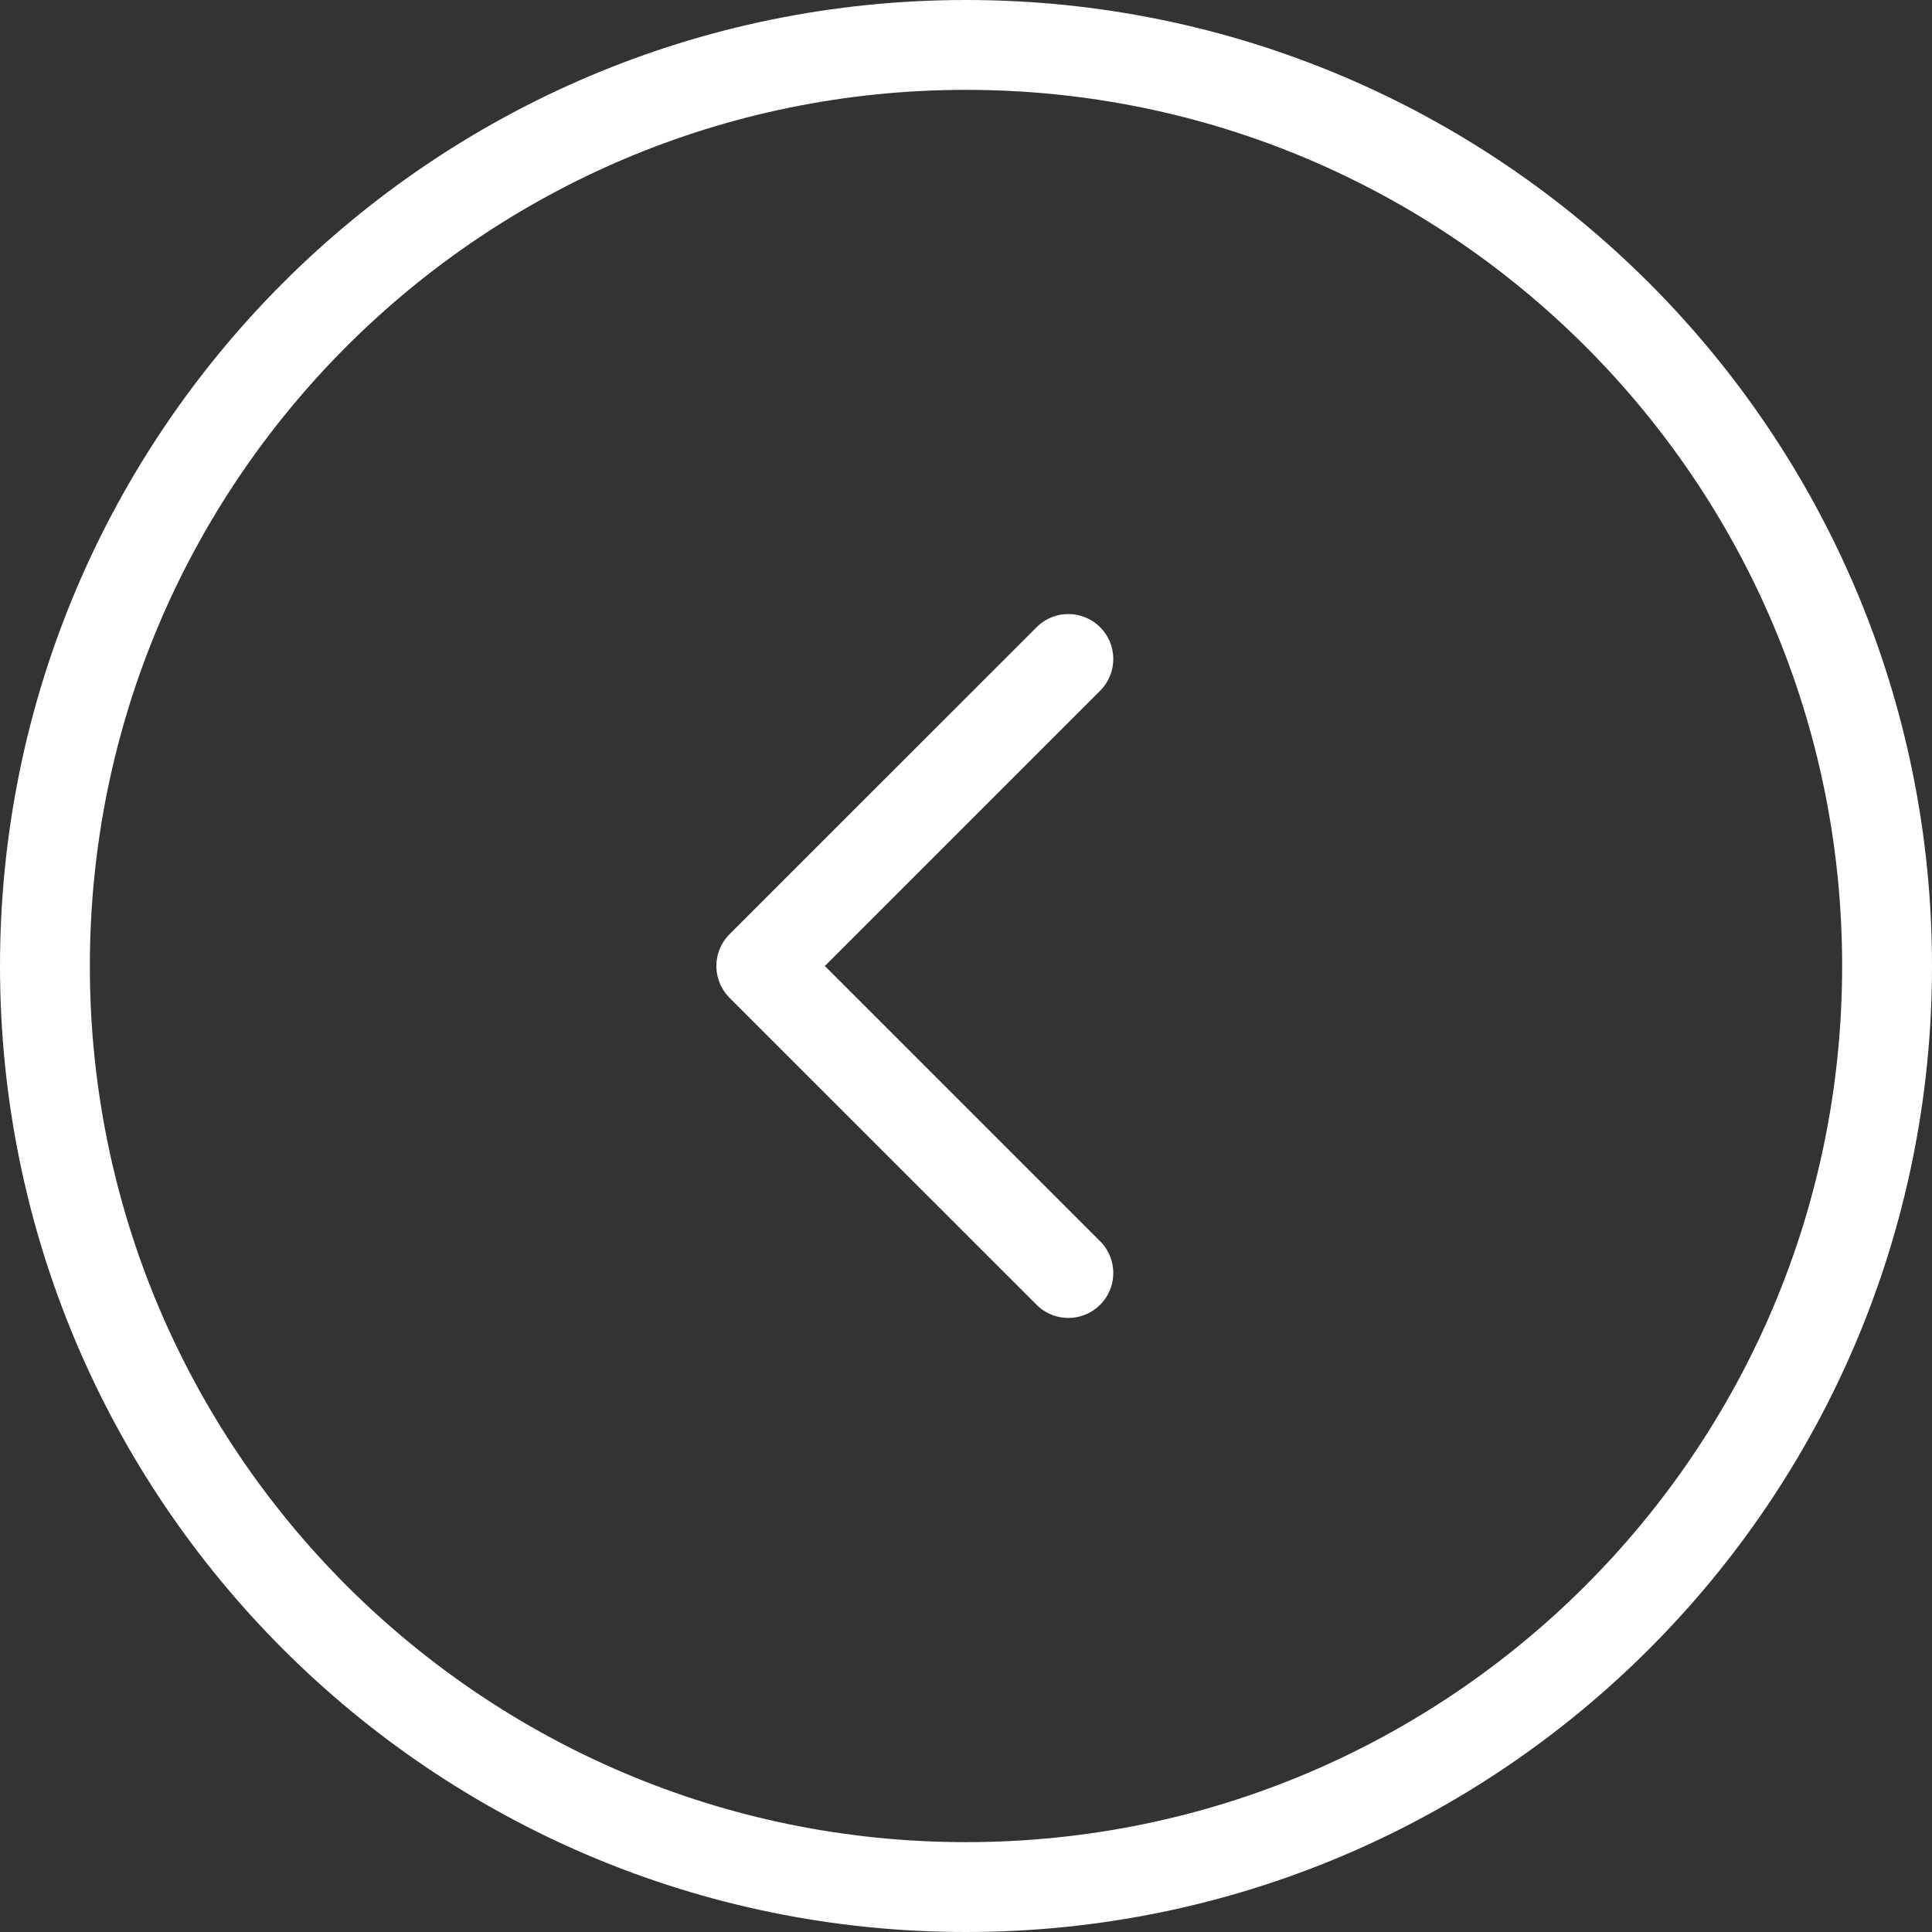 <svg width="43" height="43" viewBox="0 0 43 43" fill="none" xmlns="http://www.w3.org/2000/svg">
<rect x="0" y="0" width="43" height="43" fill="#333333" stroke="none"/>
<path d="M23.778 28.333L16.944 21.5L23.778 14.667M42 21.5C42 10.178 32.822 1 21.5 1C10.178 1 1 10.178 1 21.5C1 32.822 10.178 42 21.5 42C32.822 42 42 32.822 42 21.5Z" stroke="white" stroke-width="2" stroke-linecap="round" stroke-linejoin="round"/>
</svg>
